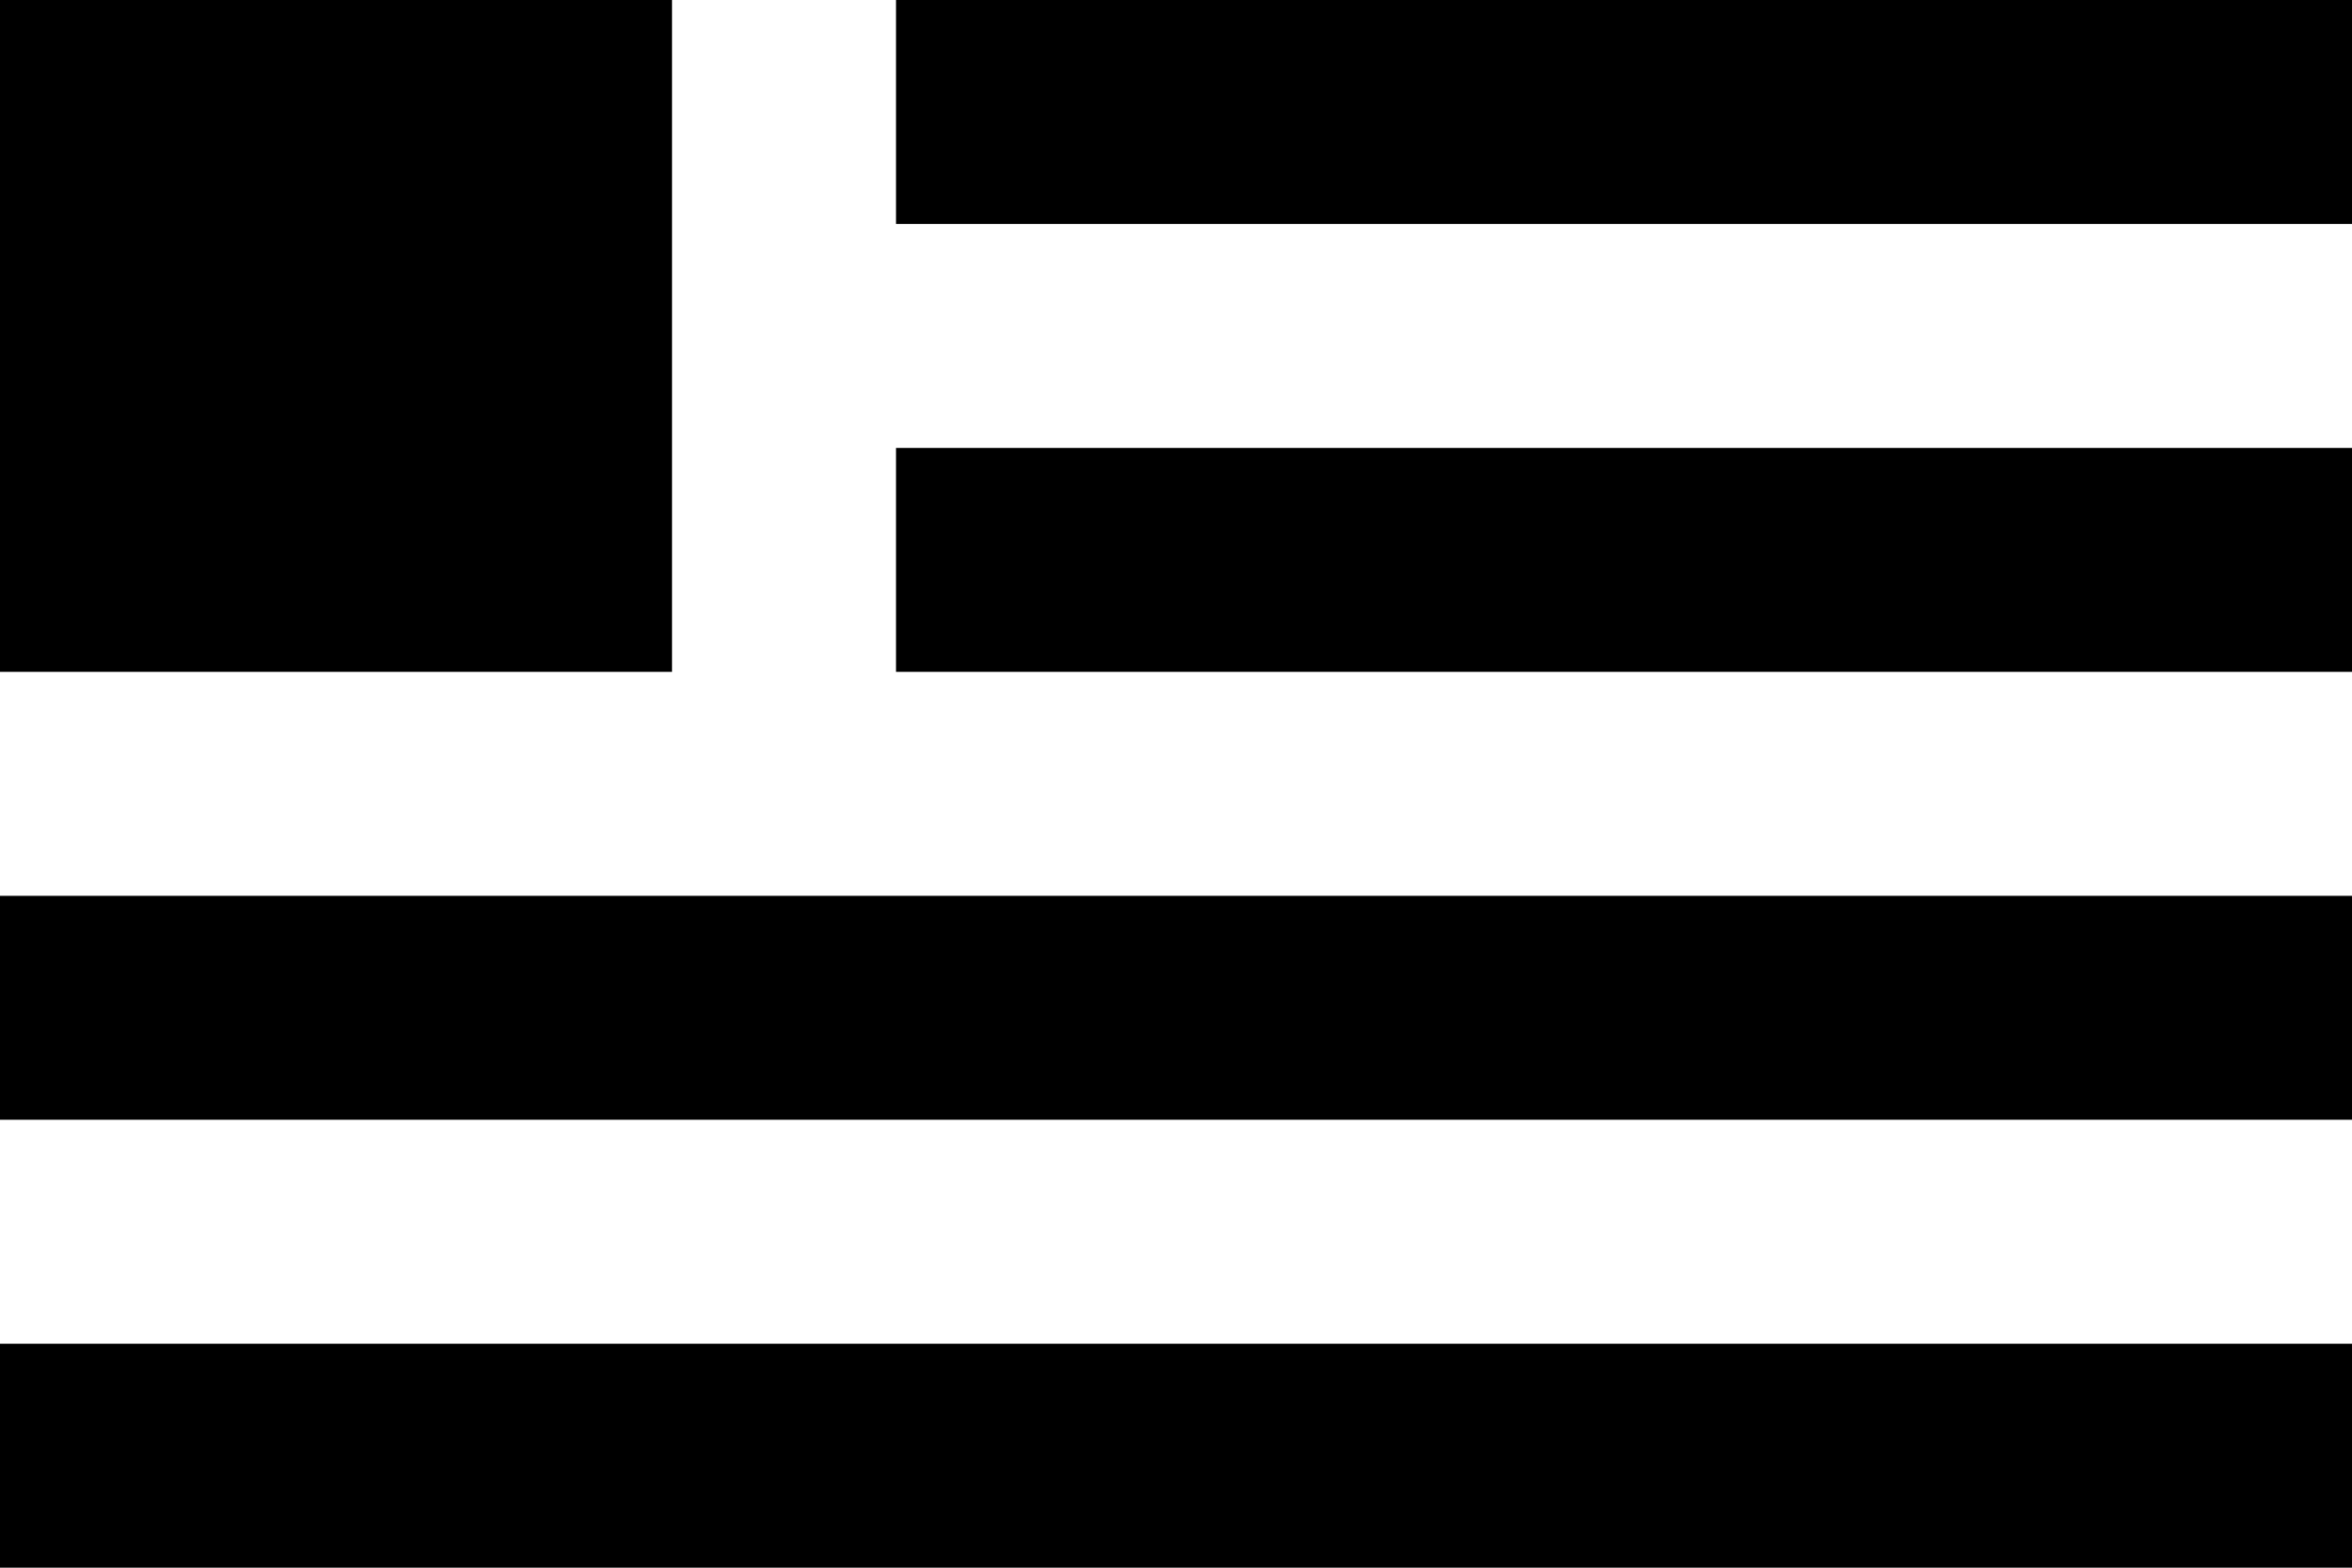 <?xml version="1.0" encoding="UTF-8"?>
<svg width="21px" height="14px" viewBox="0 0 21 14" version="1.1" xmlns="http://www.w3.org/2000/svg" xmlns:xlink="http://www.w3.org/1999/xlink">
    <!-- Generator: Sketch 50.2 (55047) - http://www.bohemiancoding.com/sketch -->
    <title>iconmonstr-view-3 (6)</title>
    <desc>Created with Sketch.</desc>
    <defs></defs>
    <g id="Welcome" stroke="none" stroke-width="1" fill="none" fill-rule="evenodd">
        <g id="Desktop-HD" transform="translate(-533, -911)" fill="#000000" fill-rule="nonzero">
            <g id="iconmonstr-view-3-(6)" transform="translate(533, 911)">
                <path d="M21,2 L8,2 L8,0 L21,0 L21,2 Z M21,4 L8,4 L8,6 L21,6 L21,4 Z M21,8 L0,8 L0,10 L21,10 L21,8 Z M21,12 L0,12 L0,14 L21,14 L21,12 Z M6,0 L0,0 L0,6 L6,6 L6,0 Z" id="Shape"></path>
            </g>
        </g>
    </g>
</svg>